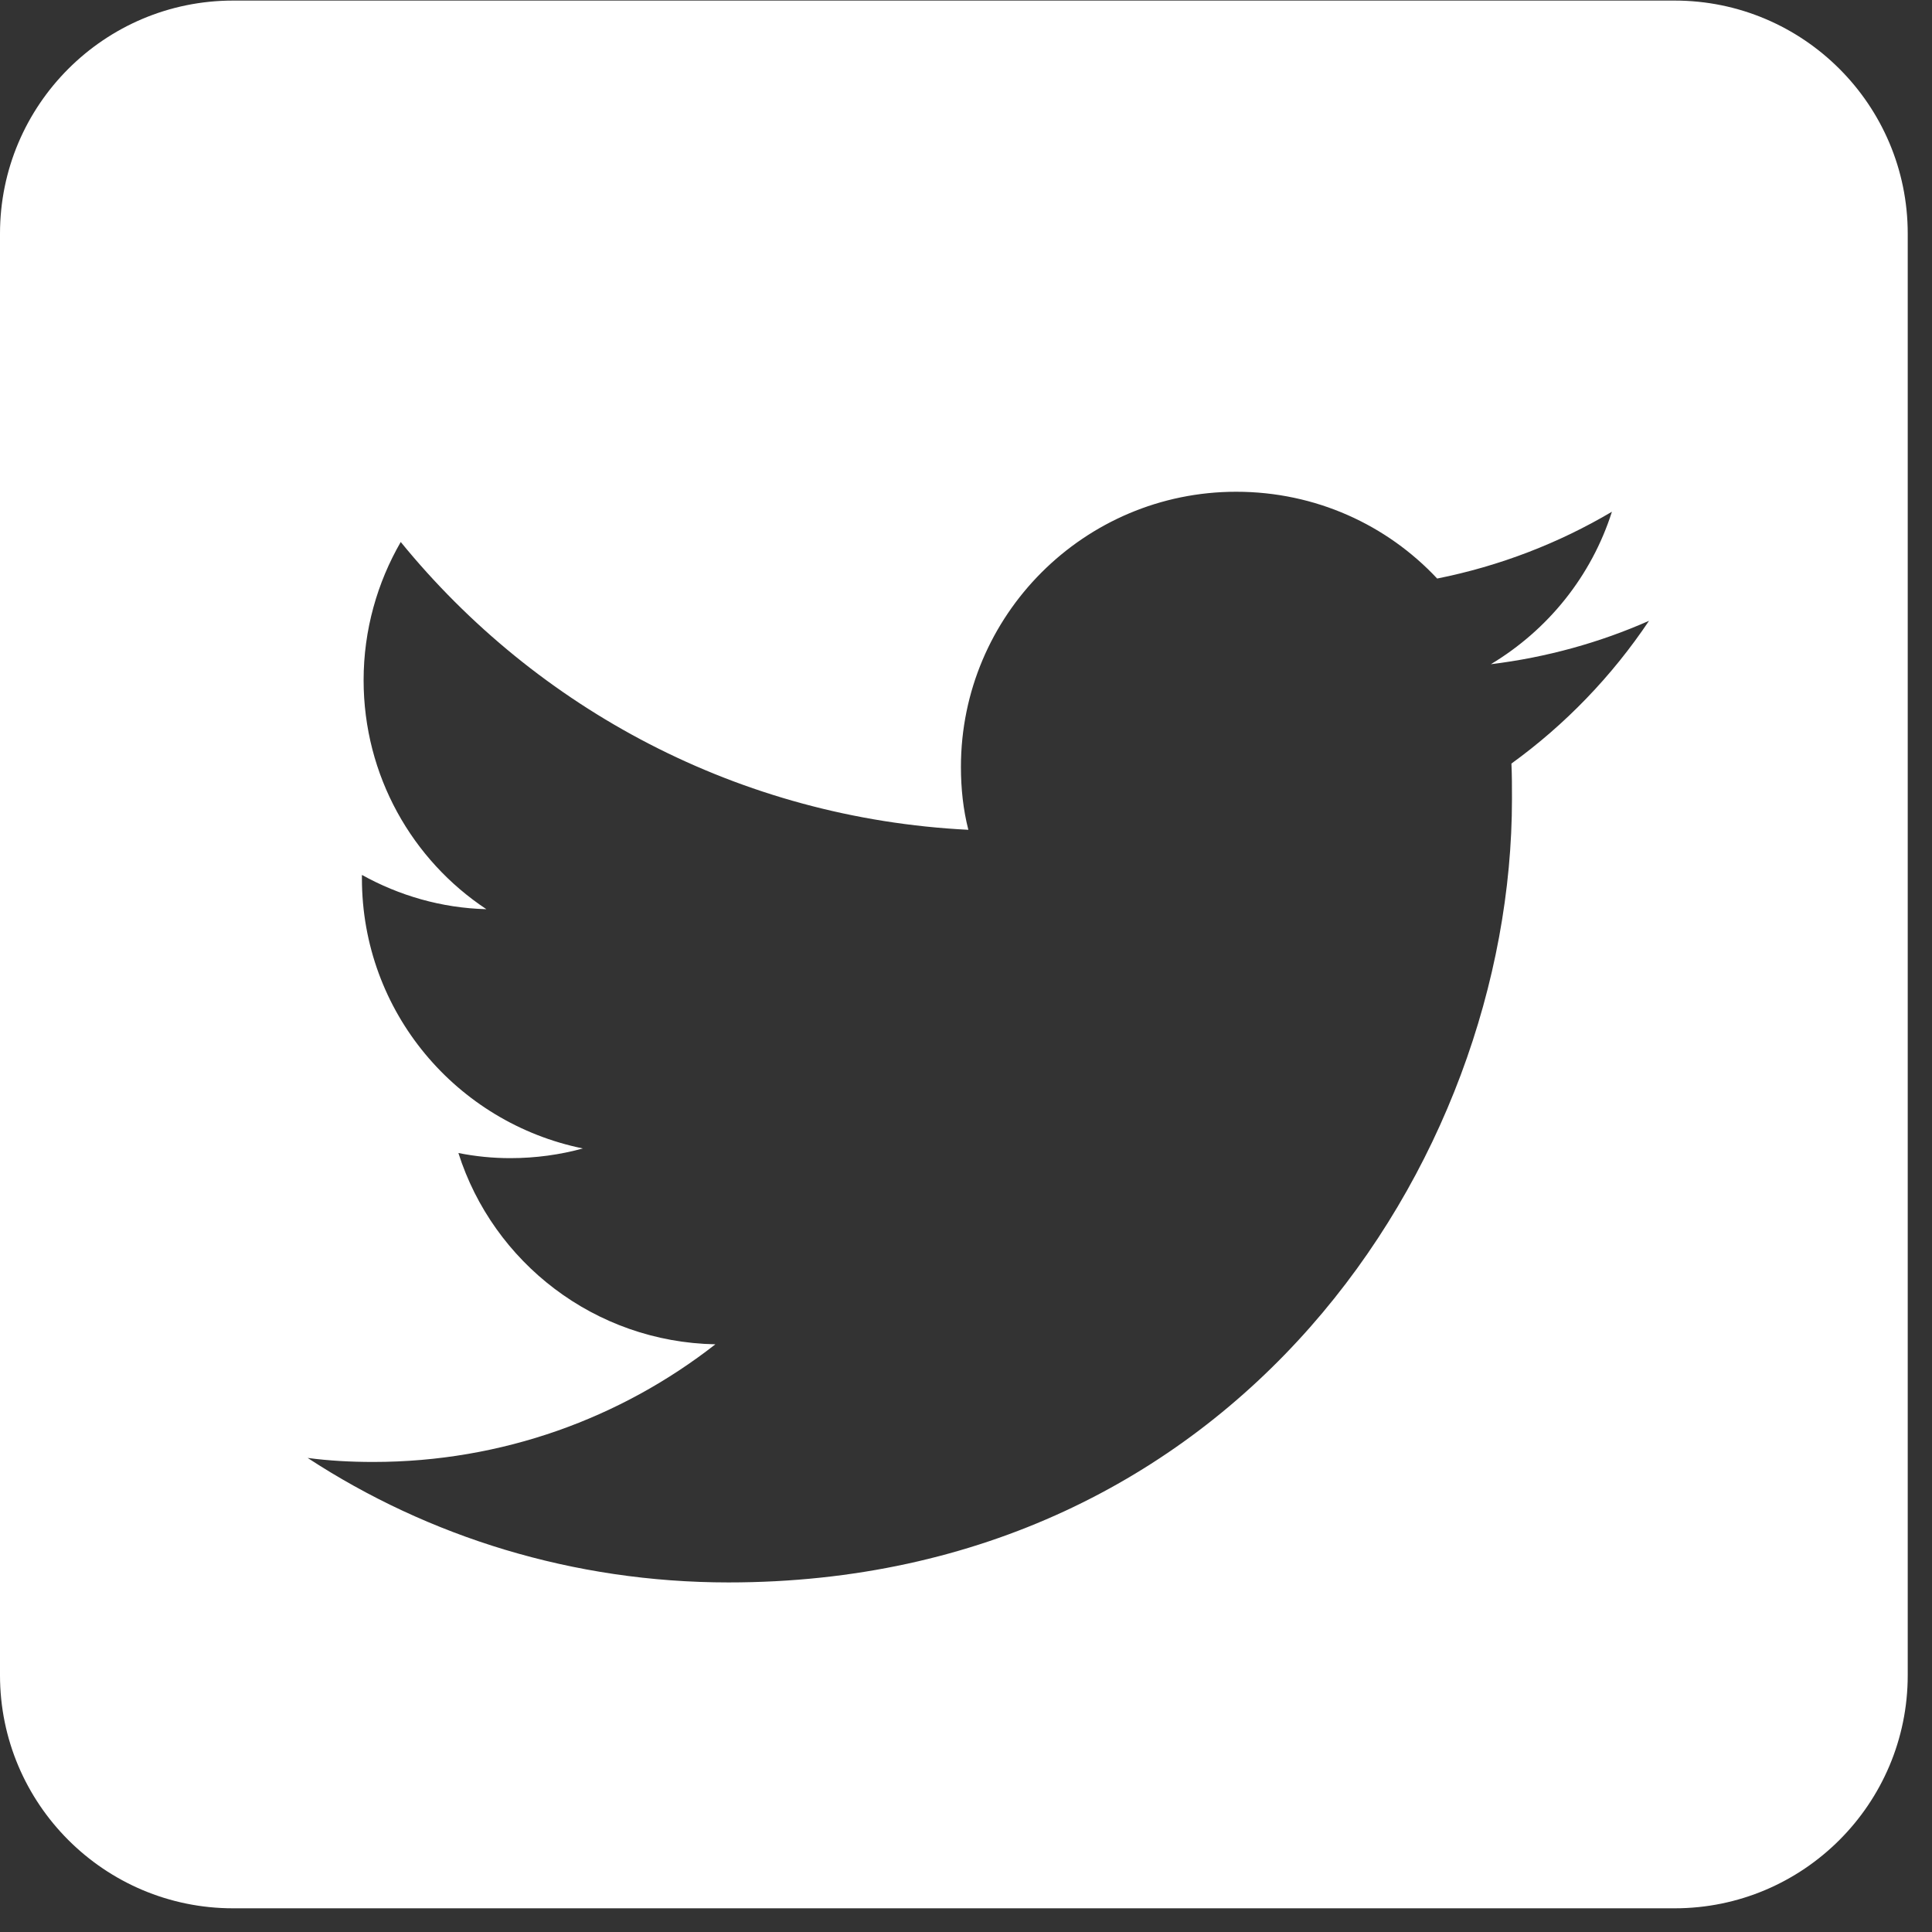 <svg width="64" height="64" viewBox="0 0 64 64" fill="none" xmlns="http://www.w3.org/2000/svg">
<rect x="0" y="0" width="64" height="64" fill="#333333" stroke="none"/>
<path fill-rule="evenodd" clip-rule="evenodd" d="M55.475 0.019C59.737 0.019 63.196 3.478 63.196 7.74V55.494C63.196 59.755 59.736 63.215 55.475 63.215H7.721C3.46 63.215 0 59.755 0 55.494V7.74C0 3.478 3.46 0.019 7.721 0.019H55.475V0.019ZM24.133 52.42C40.912 52.42 50.086 38.517 50.086 26.467C50.086 26.07 50.086 25.672 50.068 25.294C51.846 24.008 53.397 22.4 54.626 20.565C52.999 21.284 51.24 21.776 49.386 22.003C51.278 20.867 52.716 19.089 53.397 16.952C51.638 17.992 49.689 18.749 47.608 19.165C45.944 17.387 43.579 16.29 40.95 16.29C35.918 16.29 31.832 20.376 31.832 25.407C31.832 26.126 31.908 26.826 32.078 27.488C24.492 27.11 17.777 23.478 13.275 17.954C12.499 19.297 12.045 20.867 12.045 22.532C12.045 25.691 13.653 28.491 16.112 30.118C14.618 30.08 13.218 29.664 11.989 28.983V29.096C11.989 33.523 15.129 37.192 19.309 38.044C18.553 38.252 17.739 38.365 16.907 38.365C16.32 38.365 15.753 38.308 15.185 38.195C16.339 41.827 19.706 44.456 23.698 44.532C20.577 46.972 16.642 48.429 12.367 48.429C11.629 48.429 10.91 48.391 10.191 48.296C14.183 50.907 18.988 52.42 24.133 52.42Z" fill="white"/>
</svg>

